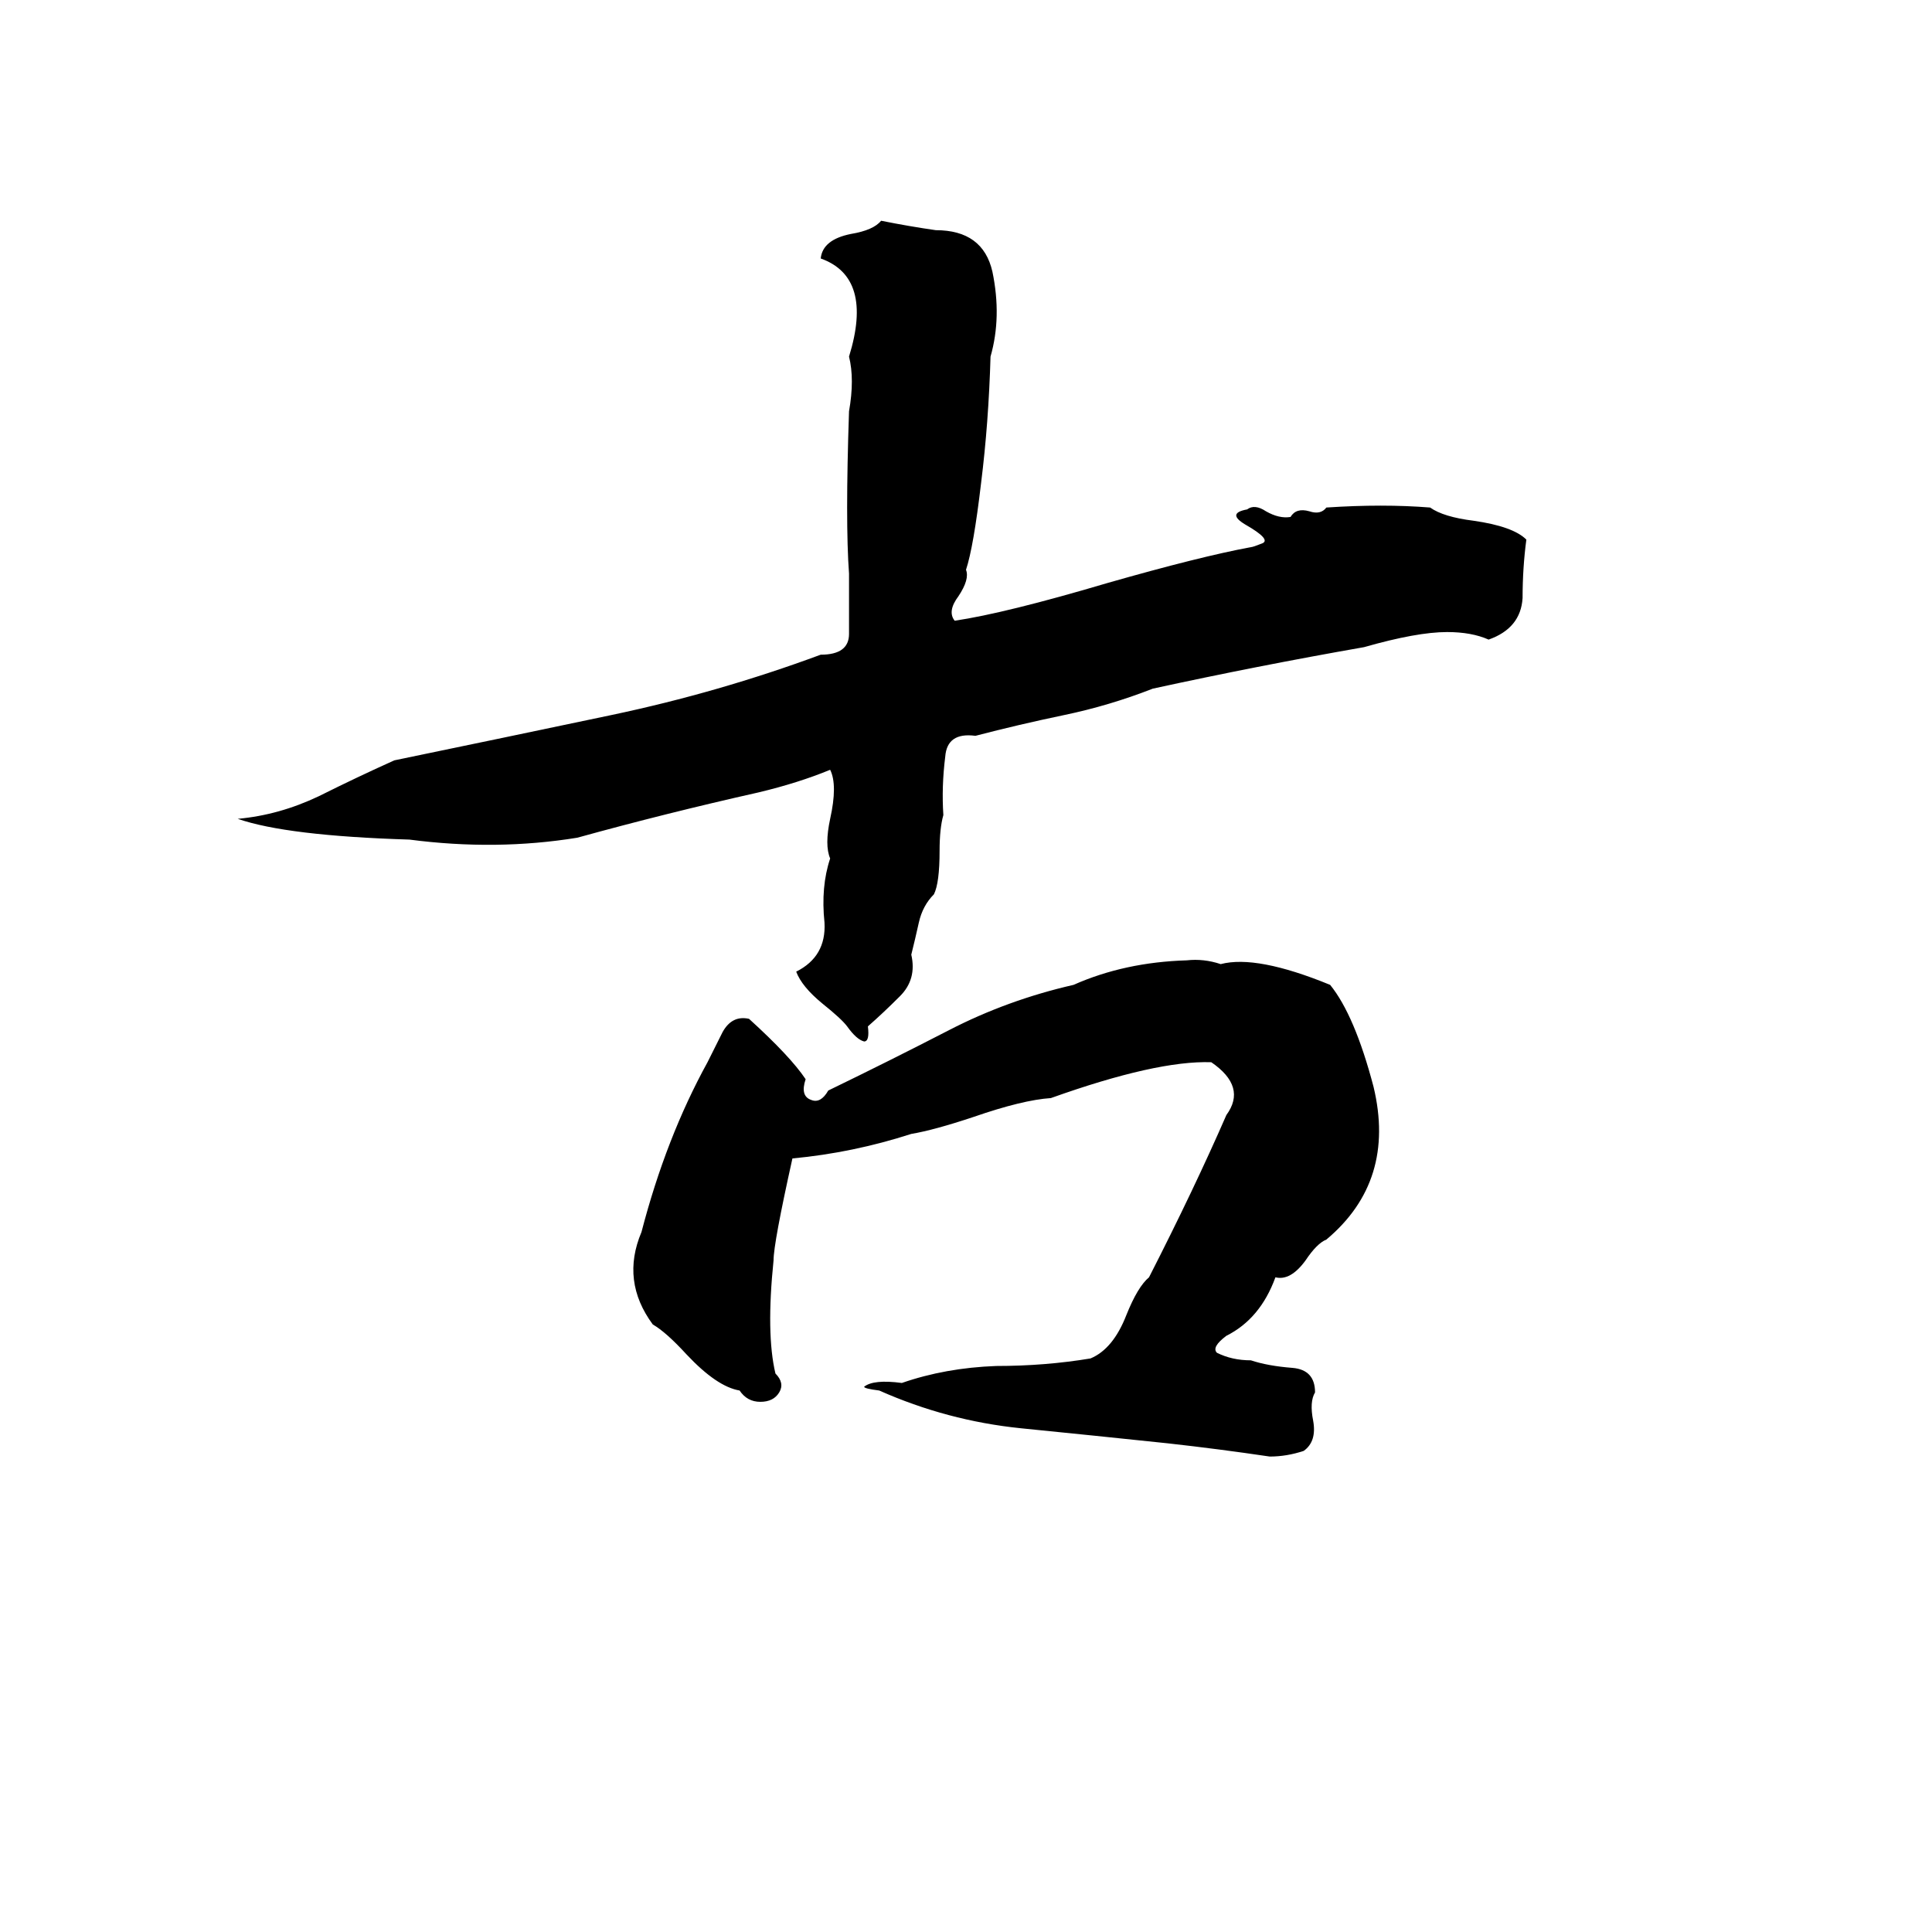 <svg xmlns="http://www.w3.org/2000/svg" viewBox="0 -800 1024 1024">
	<path fill="#000000" d="M467 -683Q482 -680 496 -678Q521 -678 526 -656Q531 -632 525 -611Q524 -576 520 -544Q516 -510 512 -498Q514 -493 508 -484Q502 -476 506 -471Q533 -475 587 -491Q636 -505 663 -510Q664 -510 669 -512Q674 -514 660 -522Q650 -528 661 -530Q665 -533 671 -529Q678 -525 684 -526Q687 -531 694 -529Q700 -527 703 -531Q733 -533 758 -531Q765 -526 781 -524Q802 -521 809 -514Q807 -499 807 -483Q806 -467 789 -461Q780 -465 767 -465Q751 -465 723 -457Q666 -447 611 -435Q588 -426 564 -421Q540 -416 517 -410Q502 -412 501 -399Q499 -383 500 -368Q498 -361 498 -349Q498 -332 495 -326Q489 -320 487 -311Q485 -302 483 -294Q486 -281 477 -272Q468 -263 460 -256Q461 -248 458 -248Q454 -249 449 -256Q446 -260 436 -268Q425 -277 422 -285Q438 -293 437 -311Q435 -330 440 -345Q437 -352 440 -366Q444 -384 440 -392Q423 -385 402 -380Q353 -369 306 -356Q263 -349 217 -355Q152 -357 126 -366Q148 -368 169 -378Q189 -388 209 -397Q267 -409 324 -421Q381 -433 435 -453Q450 -453 450 -464Q450 -481 450 -496Q448 -523 450 -582Q453 -599 450 -611Q463 -653 435 -663Q436 -673 451 -676Q463 -678 467 -683ZM629 -291Q638 -292 647 -289Q666 -294 705 -278Q718 -262 728 -224Q740 -174 703 -143Q698 -141 692 -132Q684 -121 676 -123Q668 -101 650 -92Q642 -86 645 -83Q653 -79 663 -79Q672 -76 685 -75Q697 -74 697 -62Q694 -57 696 -47Q698 -36 691 -31Q682 -28 673 -28Q646 -32 619 -35Q581 -39 541 -43Q502 -47 466 -63Q458 -64 458 -65Q463 -69 478 -67Q501 -75 528 -76Q554 -76 578 -80Q590 -85 597 -103Q603 -118 609 -123Q633 -170 650 -209Q661 -224 642 -237Q613 -238 557 -218Q542 -217 516 -208Q495 -201 483 -199Q452 -189 420 -186Q410 -141 410 -132Q406 -93 411 -72Q416 -67 413 -62Q410 -57 403 -57Q396 -57 392 -63Q380 -65 364 -82Q353 -94 346 -98Q329 -121 340 -147Q353 -197 375 -237Q378 -243 383 -253Q388 -262 397 -260Q419 -240 427 -228Q424 -219 430 -217Q435 -215 439 -222Q472 -238 503 -254Q534 -270 569 -278Q596 -290 629 -291Z"/>
</svg>